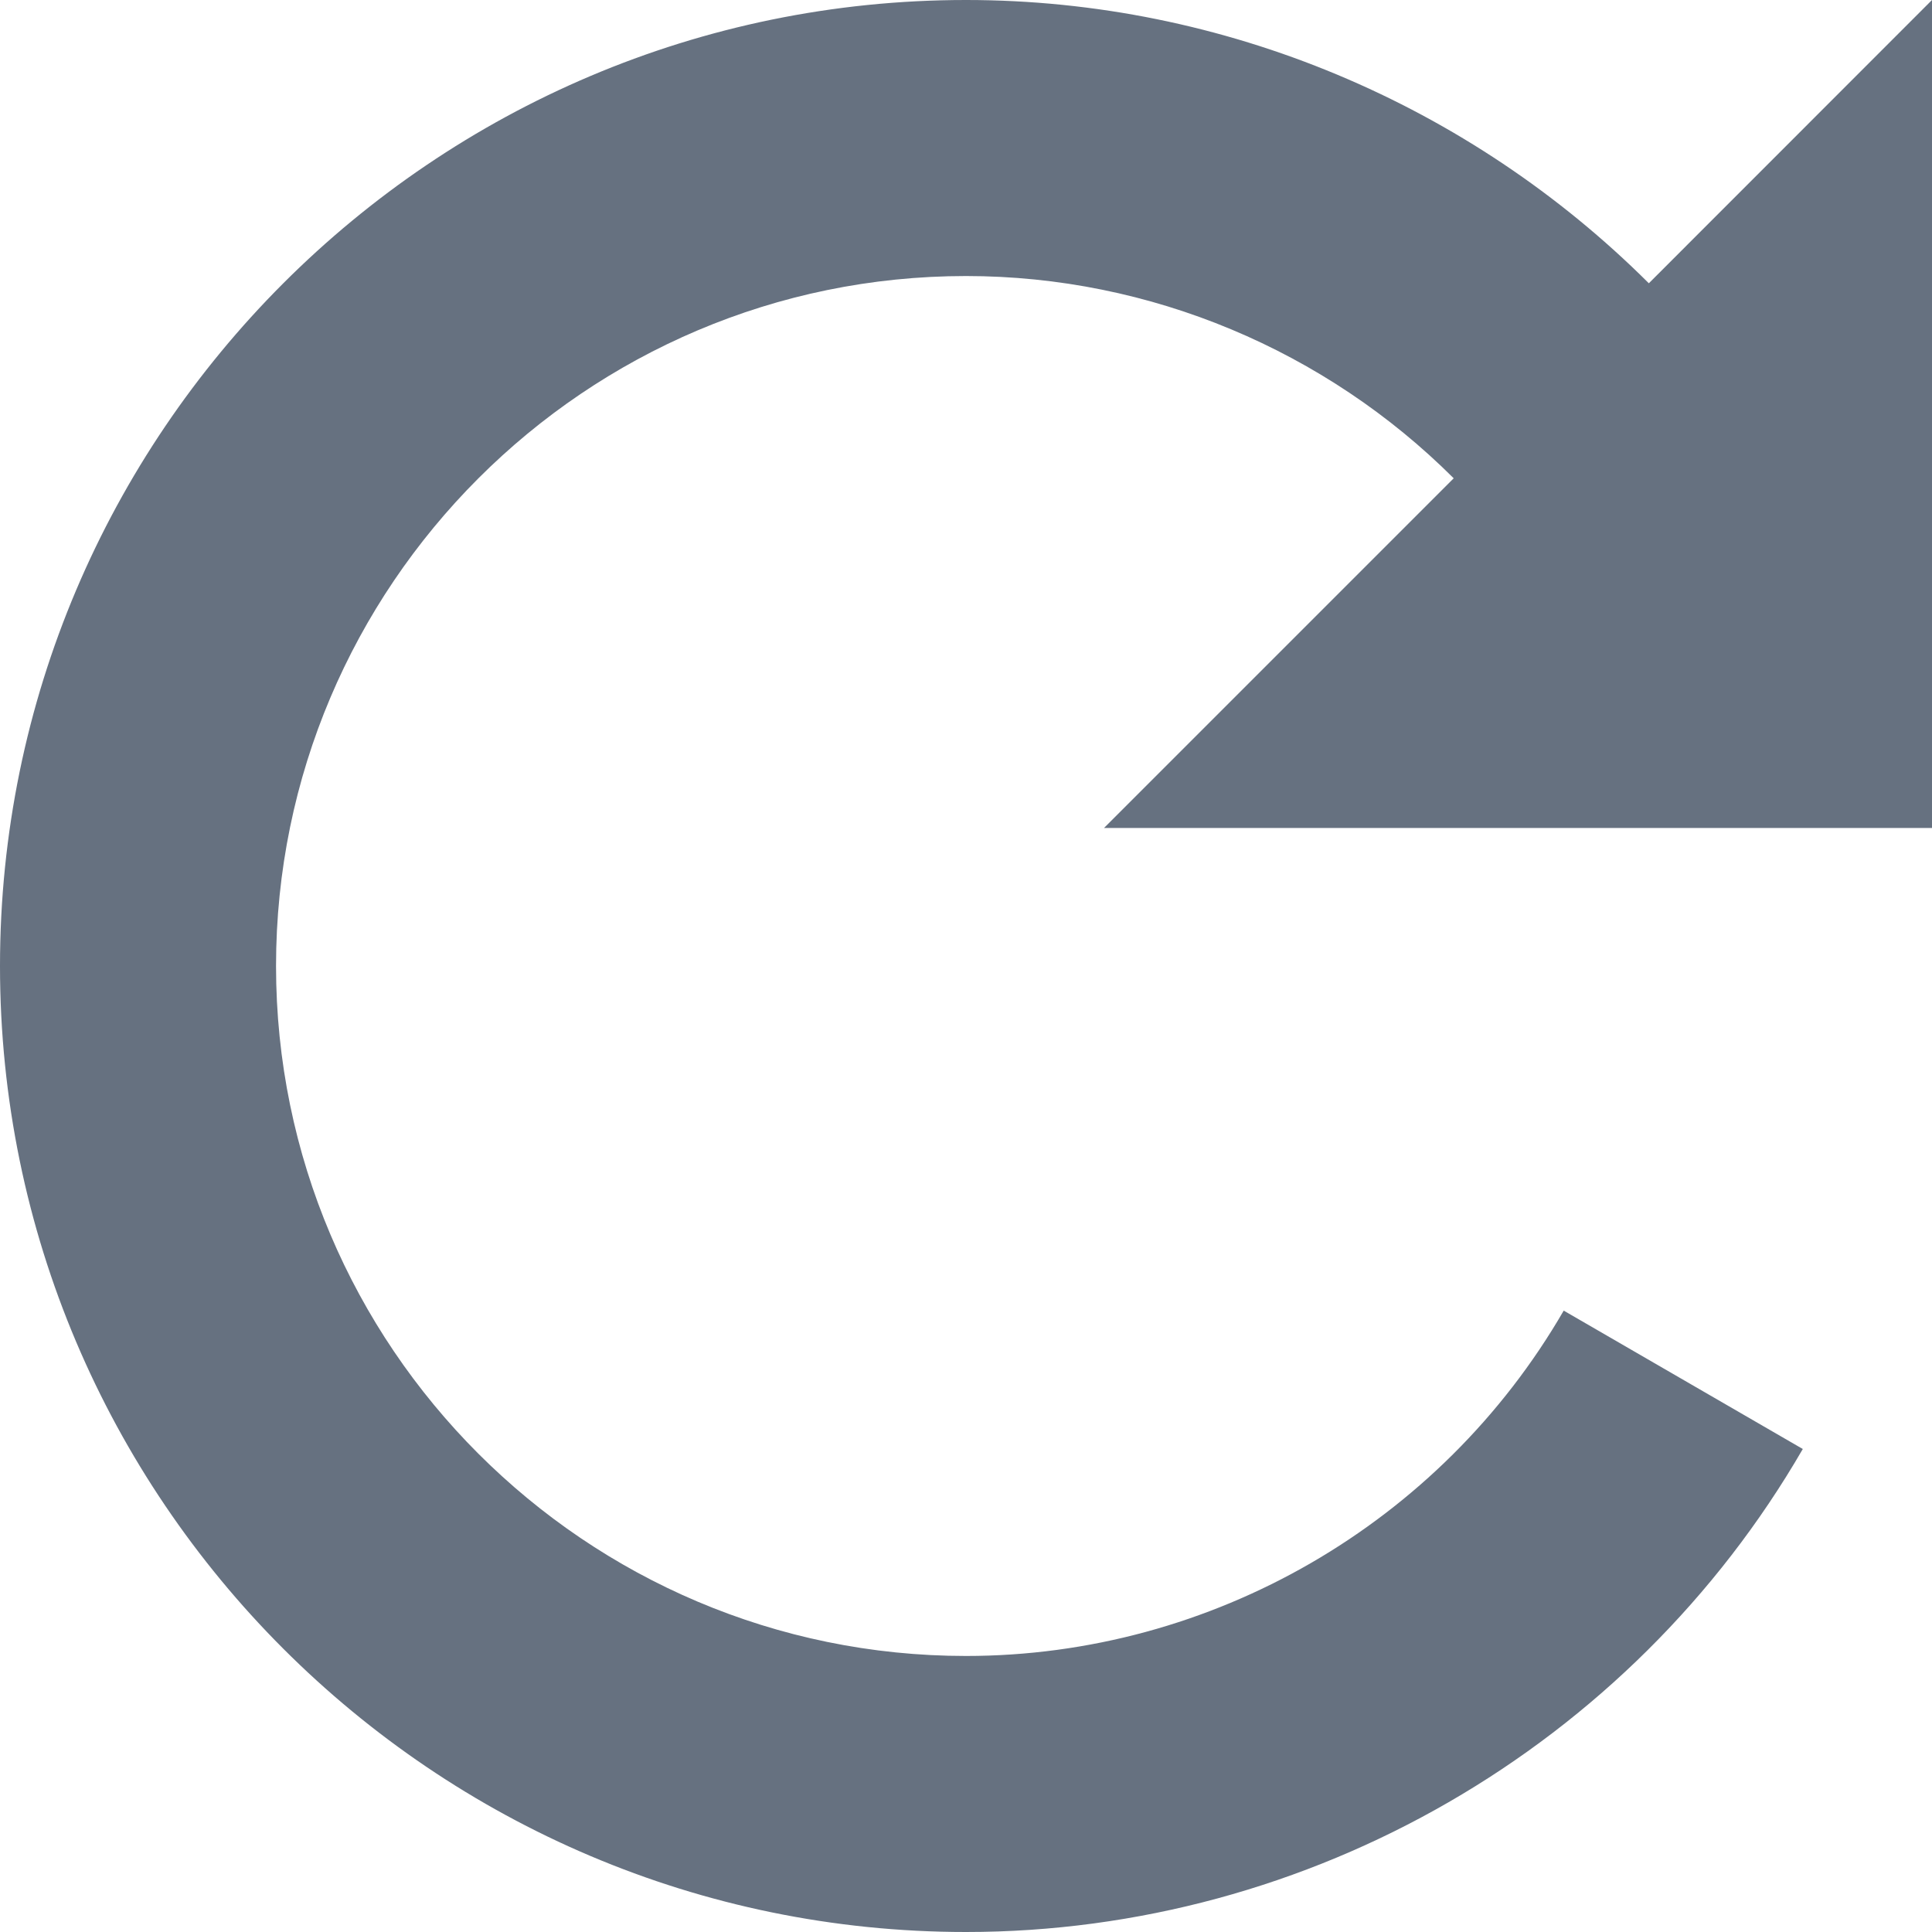 <?xml version="1.0" encoding="utf-8"?>
<!-- Generator: Adobe Illustrator 15.1.0, SVG Export Plug-In . SVG Version: 6.00 Build 0)  -->
<!DOCTYPE svg PUBLIC "-//W3C//DTD SVG 1.1//EN" "http://www.w3.org/Graphics/SVG/1.1/DTD/svg11.dtd">
<svg version="1.1" id="レイヤー_1" xmlns="http://www.w3.org/2000/svg" xmlns:xlink="http://www.w3.org/1999/xlink" x="0px"
	 y="0px" width="16px" height="16px" viewBox="0 0 16 16" enable-background="new 0 0 16 16" xml:space="preserve">
<path fill="#667180" d="M8,0c2.141,0,4.172,0.867,5.655,2.346L16,0v6.857H9.143l2.896-2.896C10.98,2.904,9.528,2.286,8,2.286
	C4.849,2.286,2.286,4.85,2.286,8c0,3.151,2.563,5.714,5.714,5.714c2.034,0,3.93-1.097,4.95-2.86L14.93,12
	c-1.428,2.467-4.084,4-6.93,4c-4.411,0-8-3.59-8-8S3.589,0,8,0z"/>
</svg>
